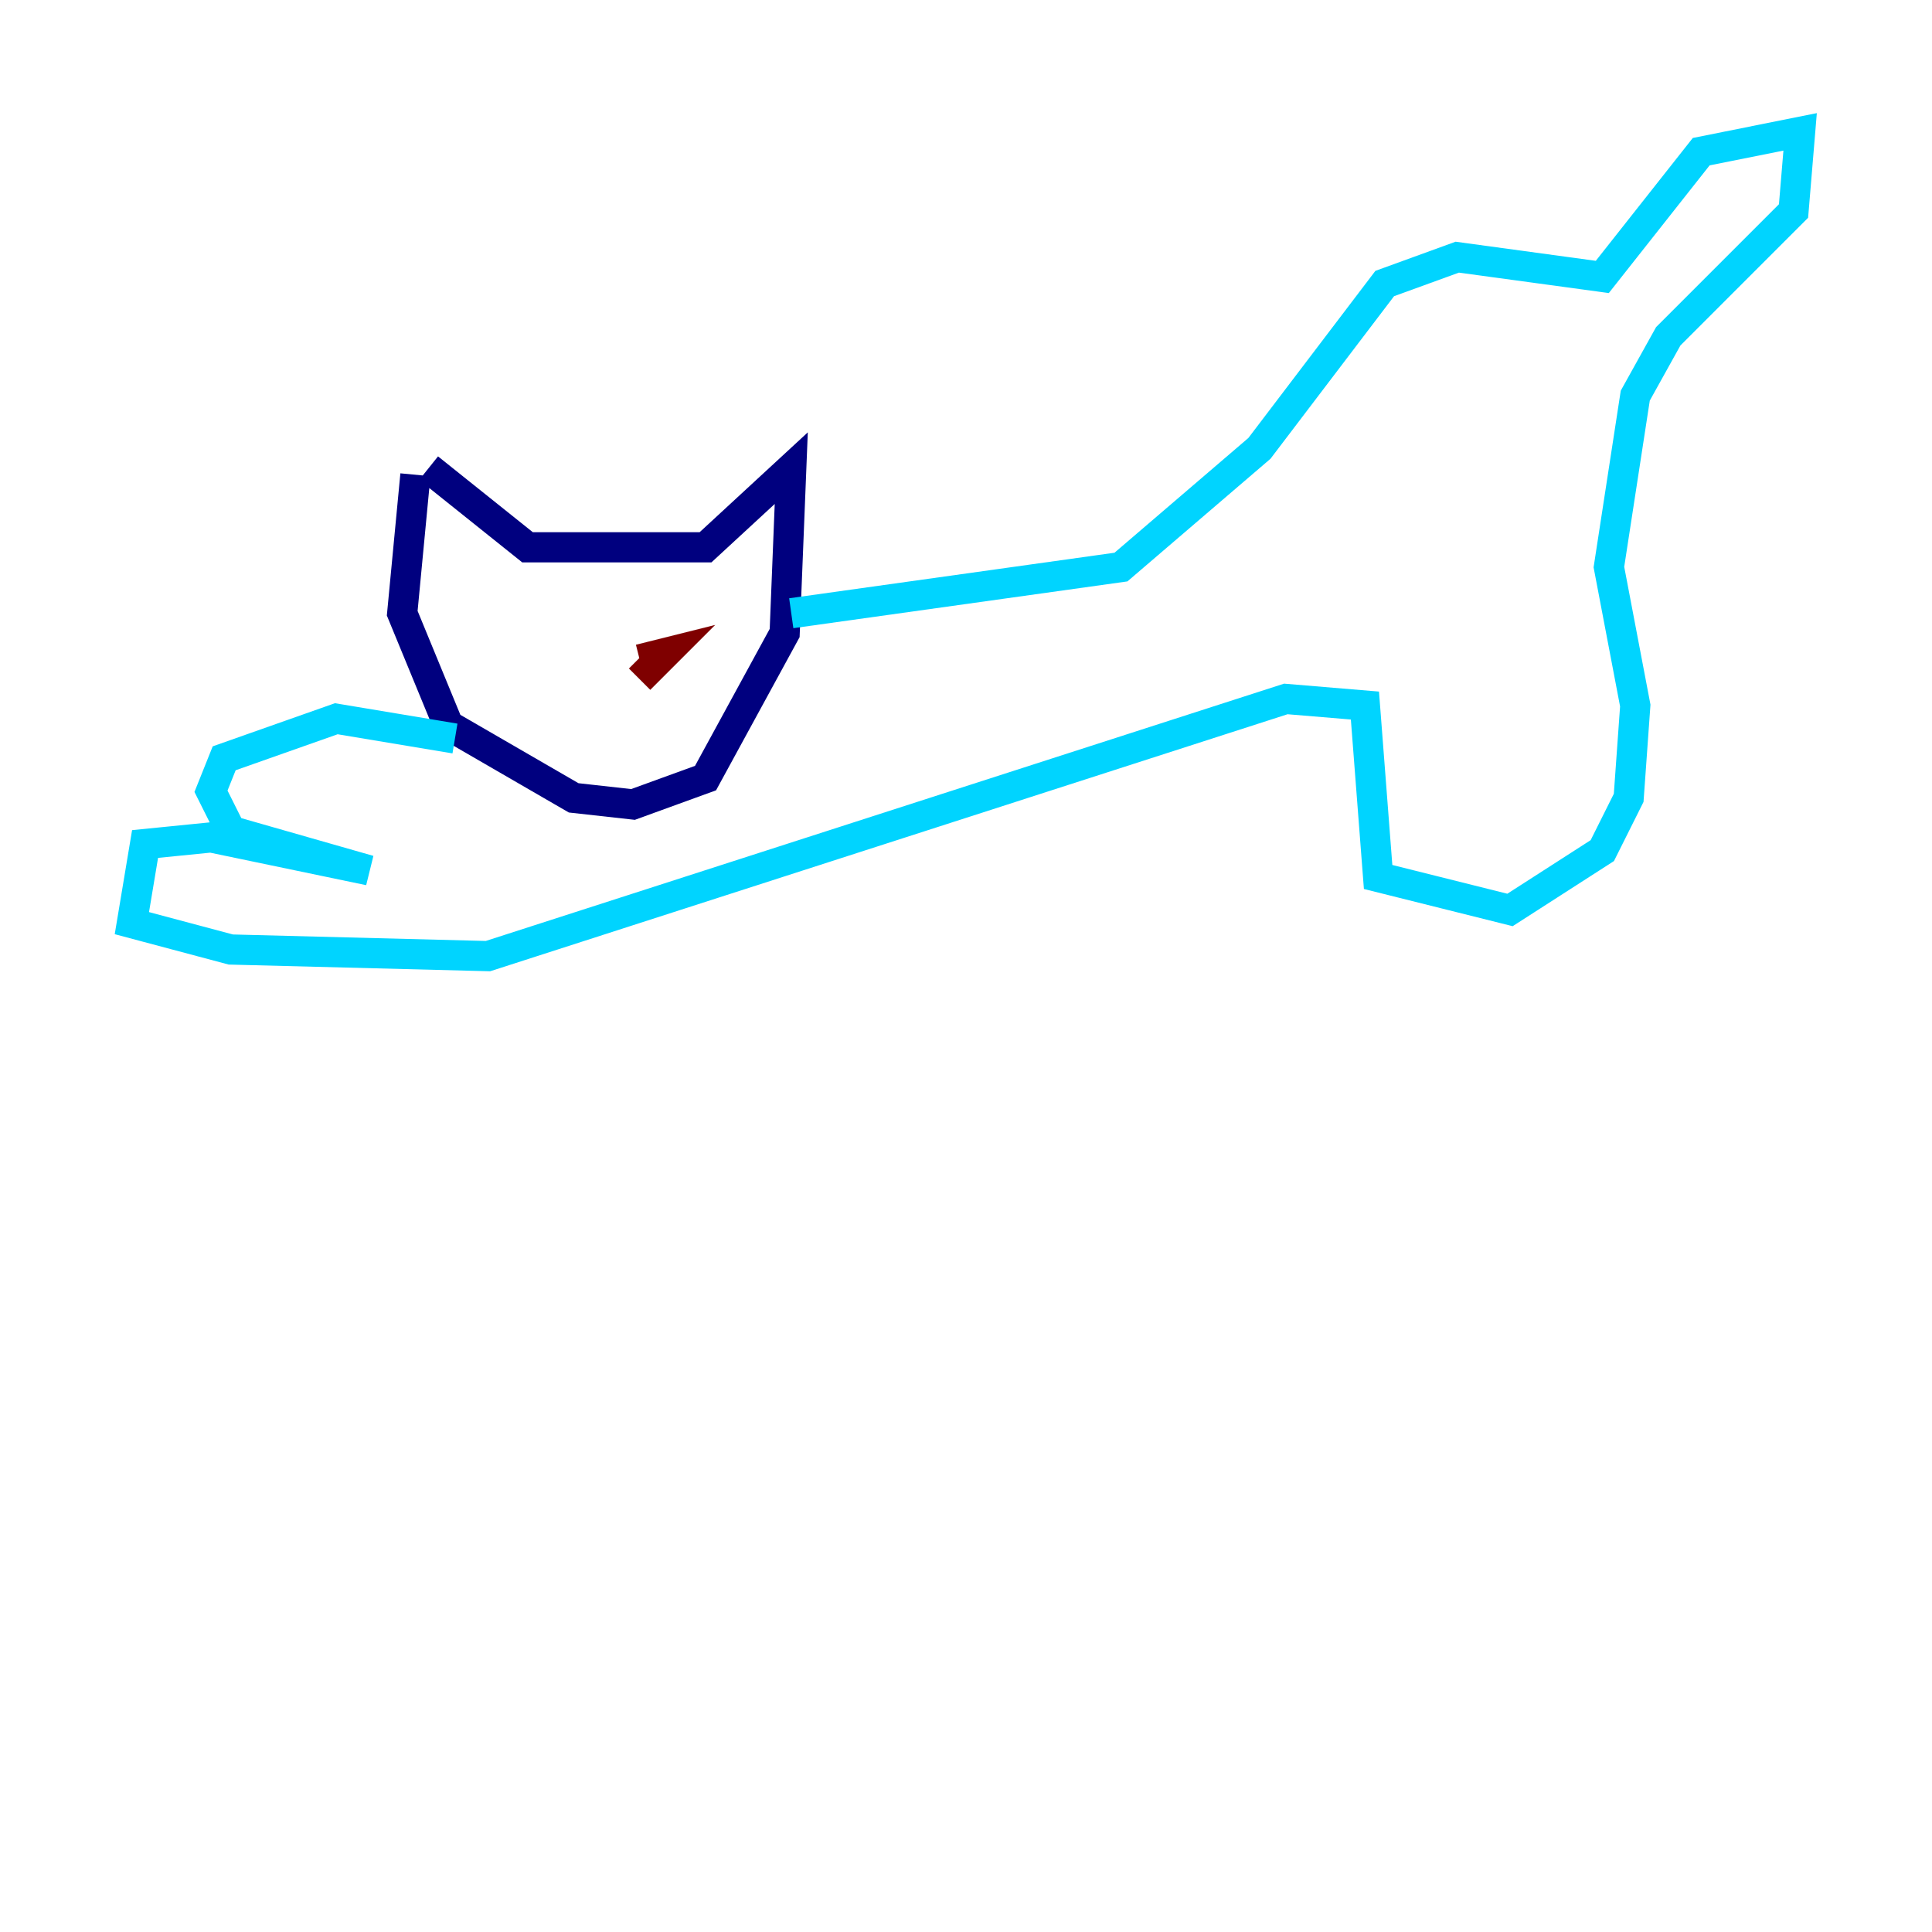 <?xml version="1.0" encoding="utf-8" ?>
<svg baseProfile="tiny" height="128" version="1.2" viewBox="0,0,128,128" width="128" xmlns="http://www.w3.org/2000/svg" xmlns:ev="http://www.w3.org/2001/xml-events" xmlns:xlink="http://www.w3.org/1999/xlink"><defs /><polyline fill="none" points="27.522,31.454 26.648,40.628 29.706,48.055 38.007,52.86 41.939,53.297 46.744,51.55 51.986,41.939 52.423,31.017 46.744,36.259 34.949,36.259 28.396,31.017" stroke="#00007f" stroke-width="2" /><polyline fill="none" points="52.423,40.628 74.266,37.57 83.44,29.706 91.741,18.785 96.546,17.038 106.157,18.348 112.71,10.048 119.263,8.737 118.826,13.979 110.526,22.28 108.341,26.212 106.594,37.57 108.341,46.744 107.904,52.86 106.157,56.355 100.041,60.287 91.304,58.102 90.43,46.744 85.188,46.307 32.328,63.345 15.29,62.908 8.737,61.16 9.611,55.918 13.979,55.481 24.464,57.666 15.29,55.044 13.979,52.423 14.853,50.239 22.28,47.618 30.143,48.928" stroke="#00d4ff" stroke-width="2" /><polyline fill="none" points="32.764,44.56 32.764,44.56" stroke="#ffe500" stroke-width="2" /><polyline fill="none" points="42.375,43.686 44.123,43.249 42.375,44.997" stroke="#7f0000" stroke-width="2" /></svg>